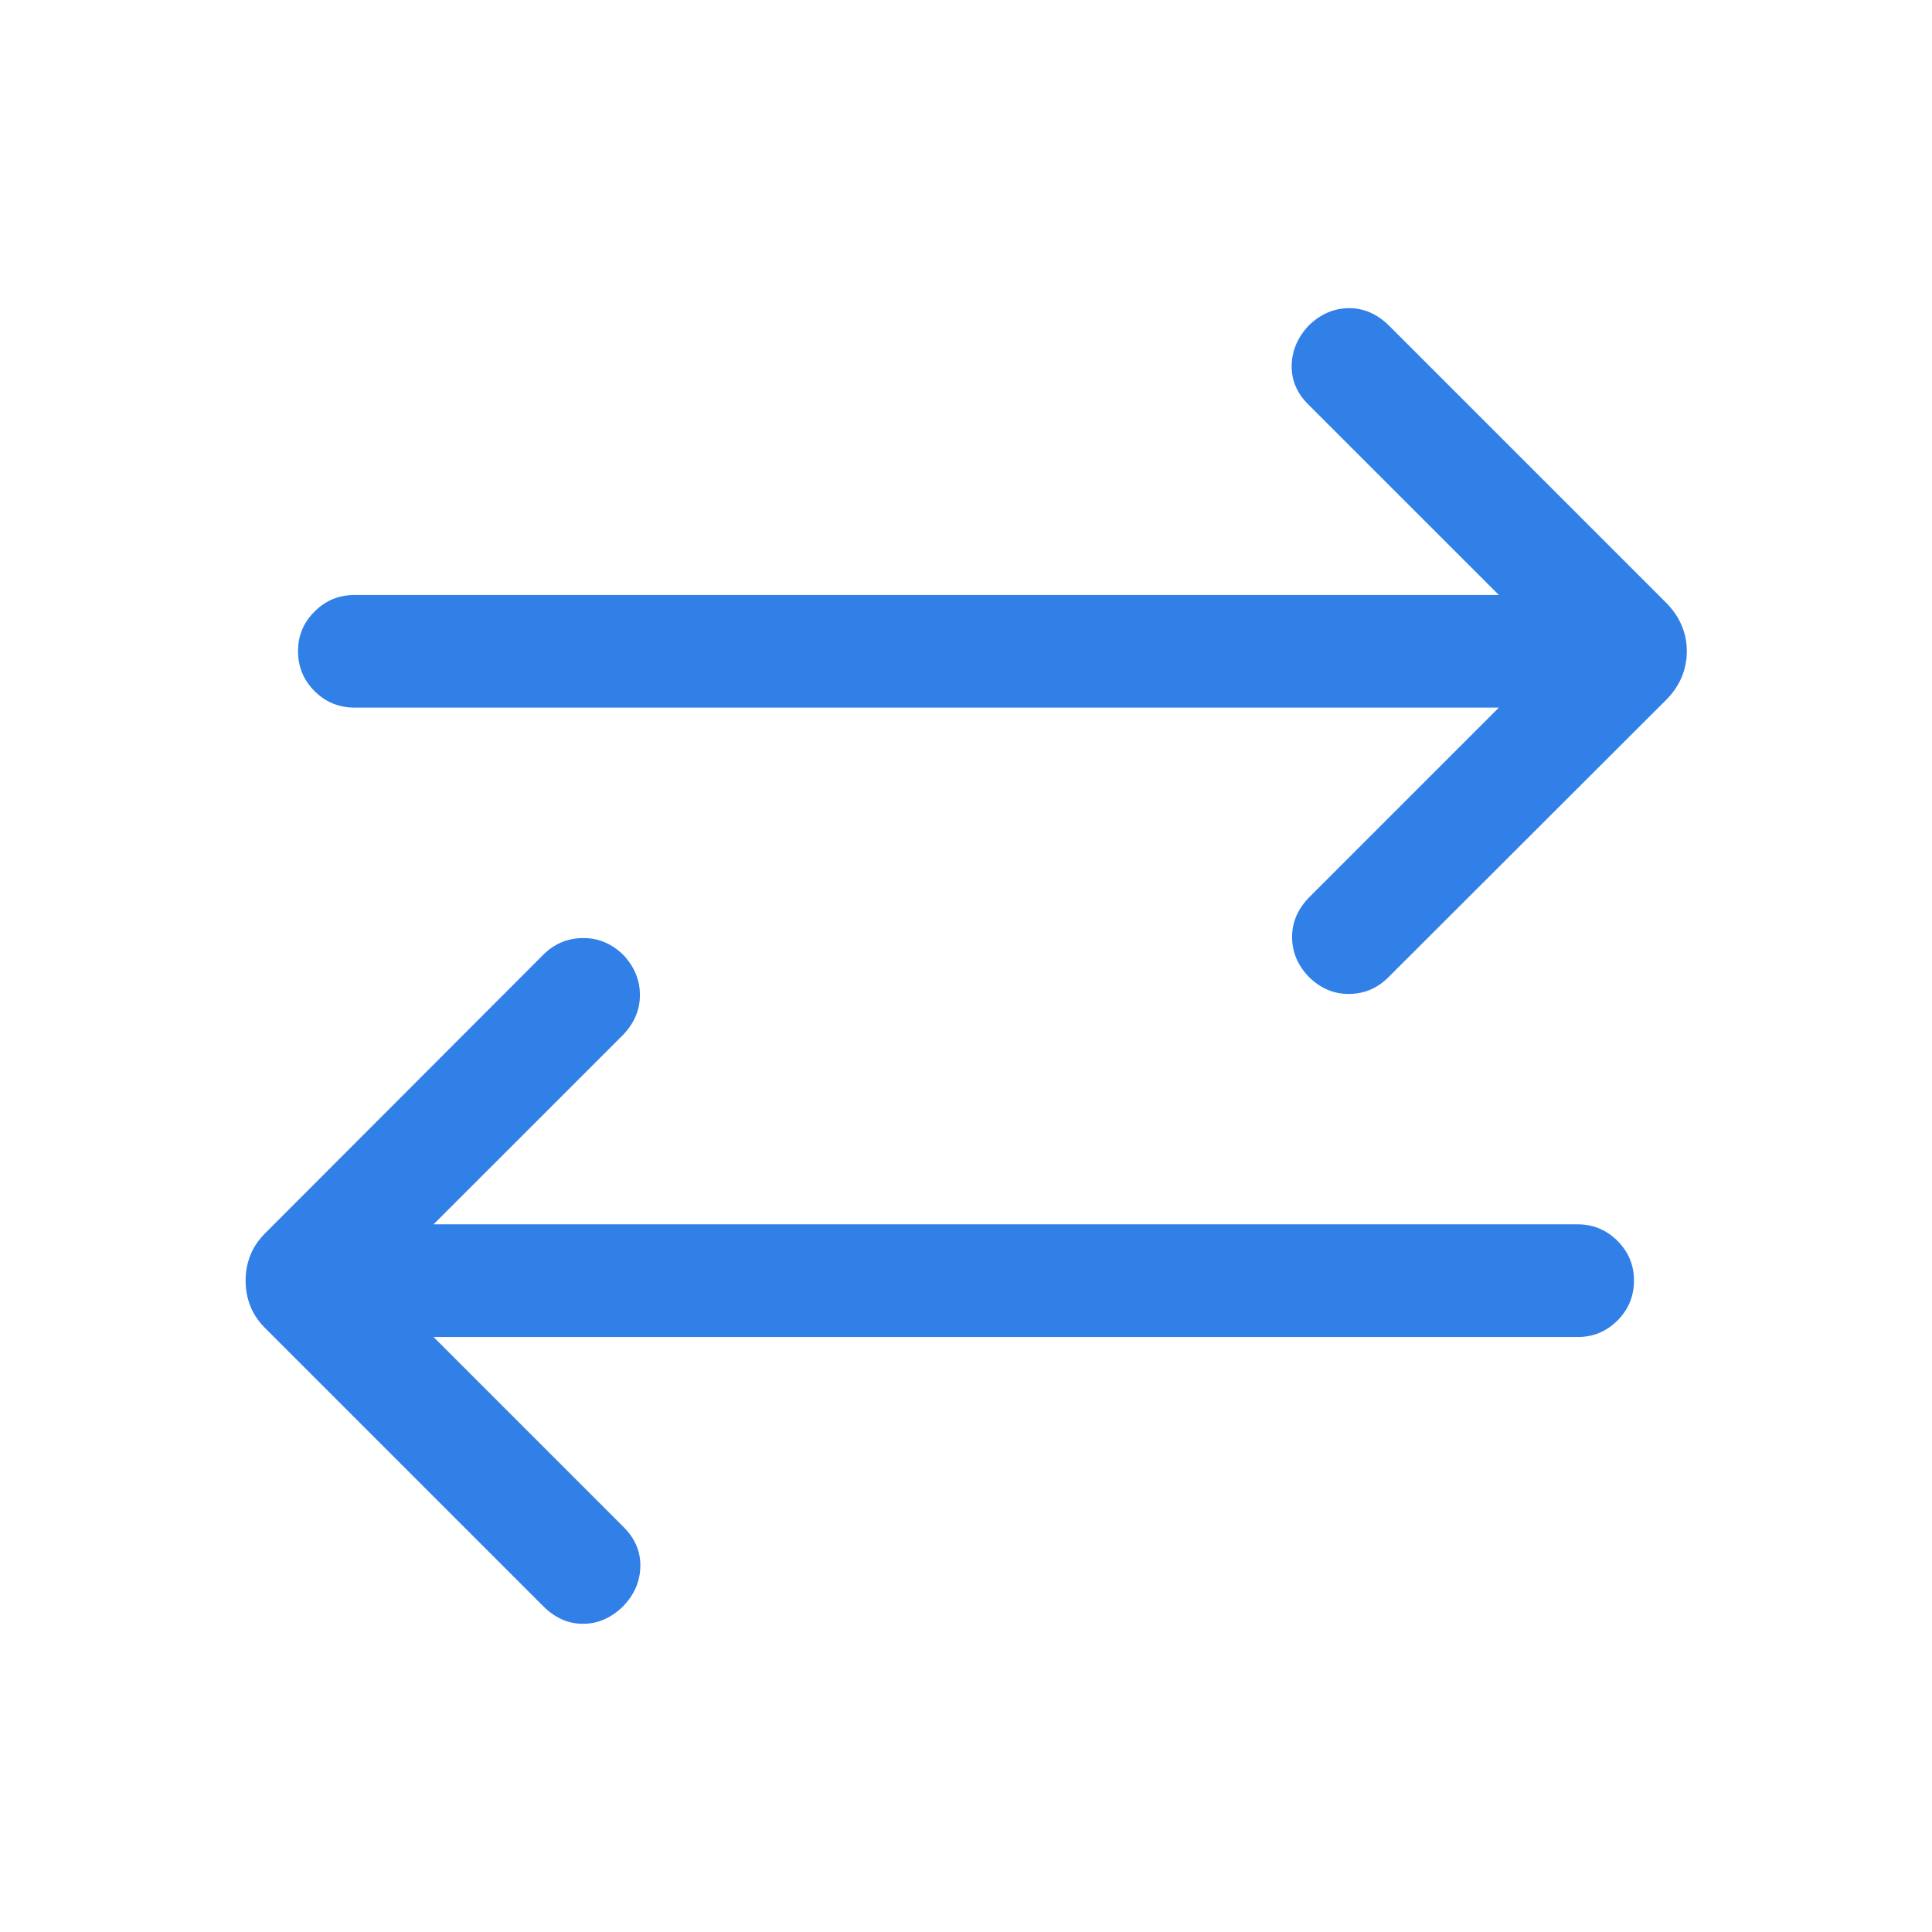 <svg width="32" height="32" viewBox="0 0 32 32" fill="none" xmlns="http://www.w3.org/2000/svg">
<path d="M7.181 22.145L10.332 25.296C10.519 25.483 10.611 25.7 10.606 25.947C10.601 26.193 10.507 26.412 10.322 26.604C10.126 26.797 9.905 26.894 9.66 26.895C9.414 26.897 9.193 26.799 8.998 26.604L4.409 22.015C4.291 21.902 4.205 21.777 4.15 21.642C4.095 21.507 4.068 21.363 4.068 21.209C4.068 21.059 4.095 20.917 4.15 20.782C4.205 20.647 4.291 20.523 4.409 20.409L8.998 15.814C9.178 15.634 9.395 15.541 9.648 15.537C9.902 15.533 10.126 15.625 10.322 15.814C10.507 16.01 10.599 16.232 10.599 16.481C10.599 16.731 10.503 16.953 10.312 17.149L7.181 20.279H26.135C26.389 20.279 26.608 20.371 26.791 20.553C26.973 20.736 27.064 20.954 27.064 21.209C27.064 21.468 26.973 21.689 26.791 21.871C26.608 22.054 26.389 22.145 26.135 22.145H7.181ZM24.826 11.72H5.872C5.613 11.72 5.392 11.629 5.21 11.447C5.027 11.264 4.936 11.044 4.936 10.785C4.936 10.53 5.027 10.311 5.21 10.129C5.392 9.946 5.613 9.855 5.872 9.855H24.826L21.674 6.704C21.483 6.517 21.39 6.3 21.394 6.053C21.399 5.807 21.494 5.585 21.678 5.39C21.874 5.201 22.095 5.106 22.34 5.104C22.586 5.103 22.807 5.198 23.003 5.39L27.598 9.985C27.711 10.098 27.796 10.223 27.853 10.358C27.91 10.493 27.939 10.635 27.939 10.785C27.939 10.938 27.91 11.083 27.853 11.218C27.796 11.353 27.711 11.477 27.598 11.591L23.003 16.18C22.822 16.364 22.605 16.459 22.352 16.463C22.099 16.467 21.874 16.373 21.678 16.18C21.494 15.988 21.401 15.768 21.401 15.519C21.401 15.269 21.499 15.047 21.695 14.851L24.826 11.72Z" fill="#3180E8"/>
</svg>
